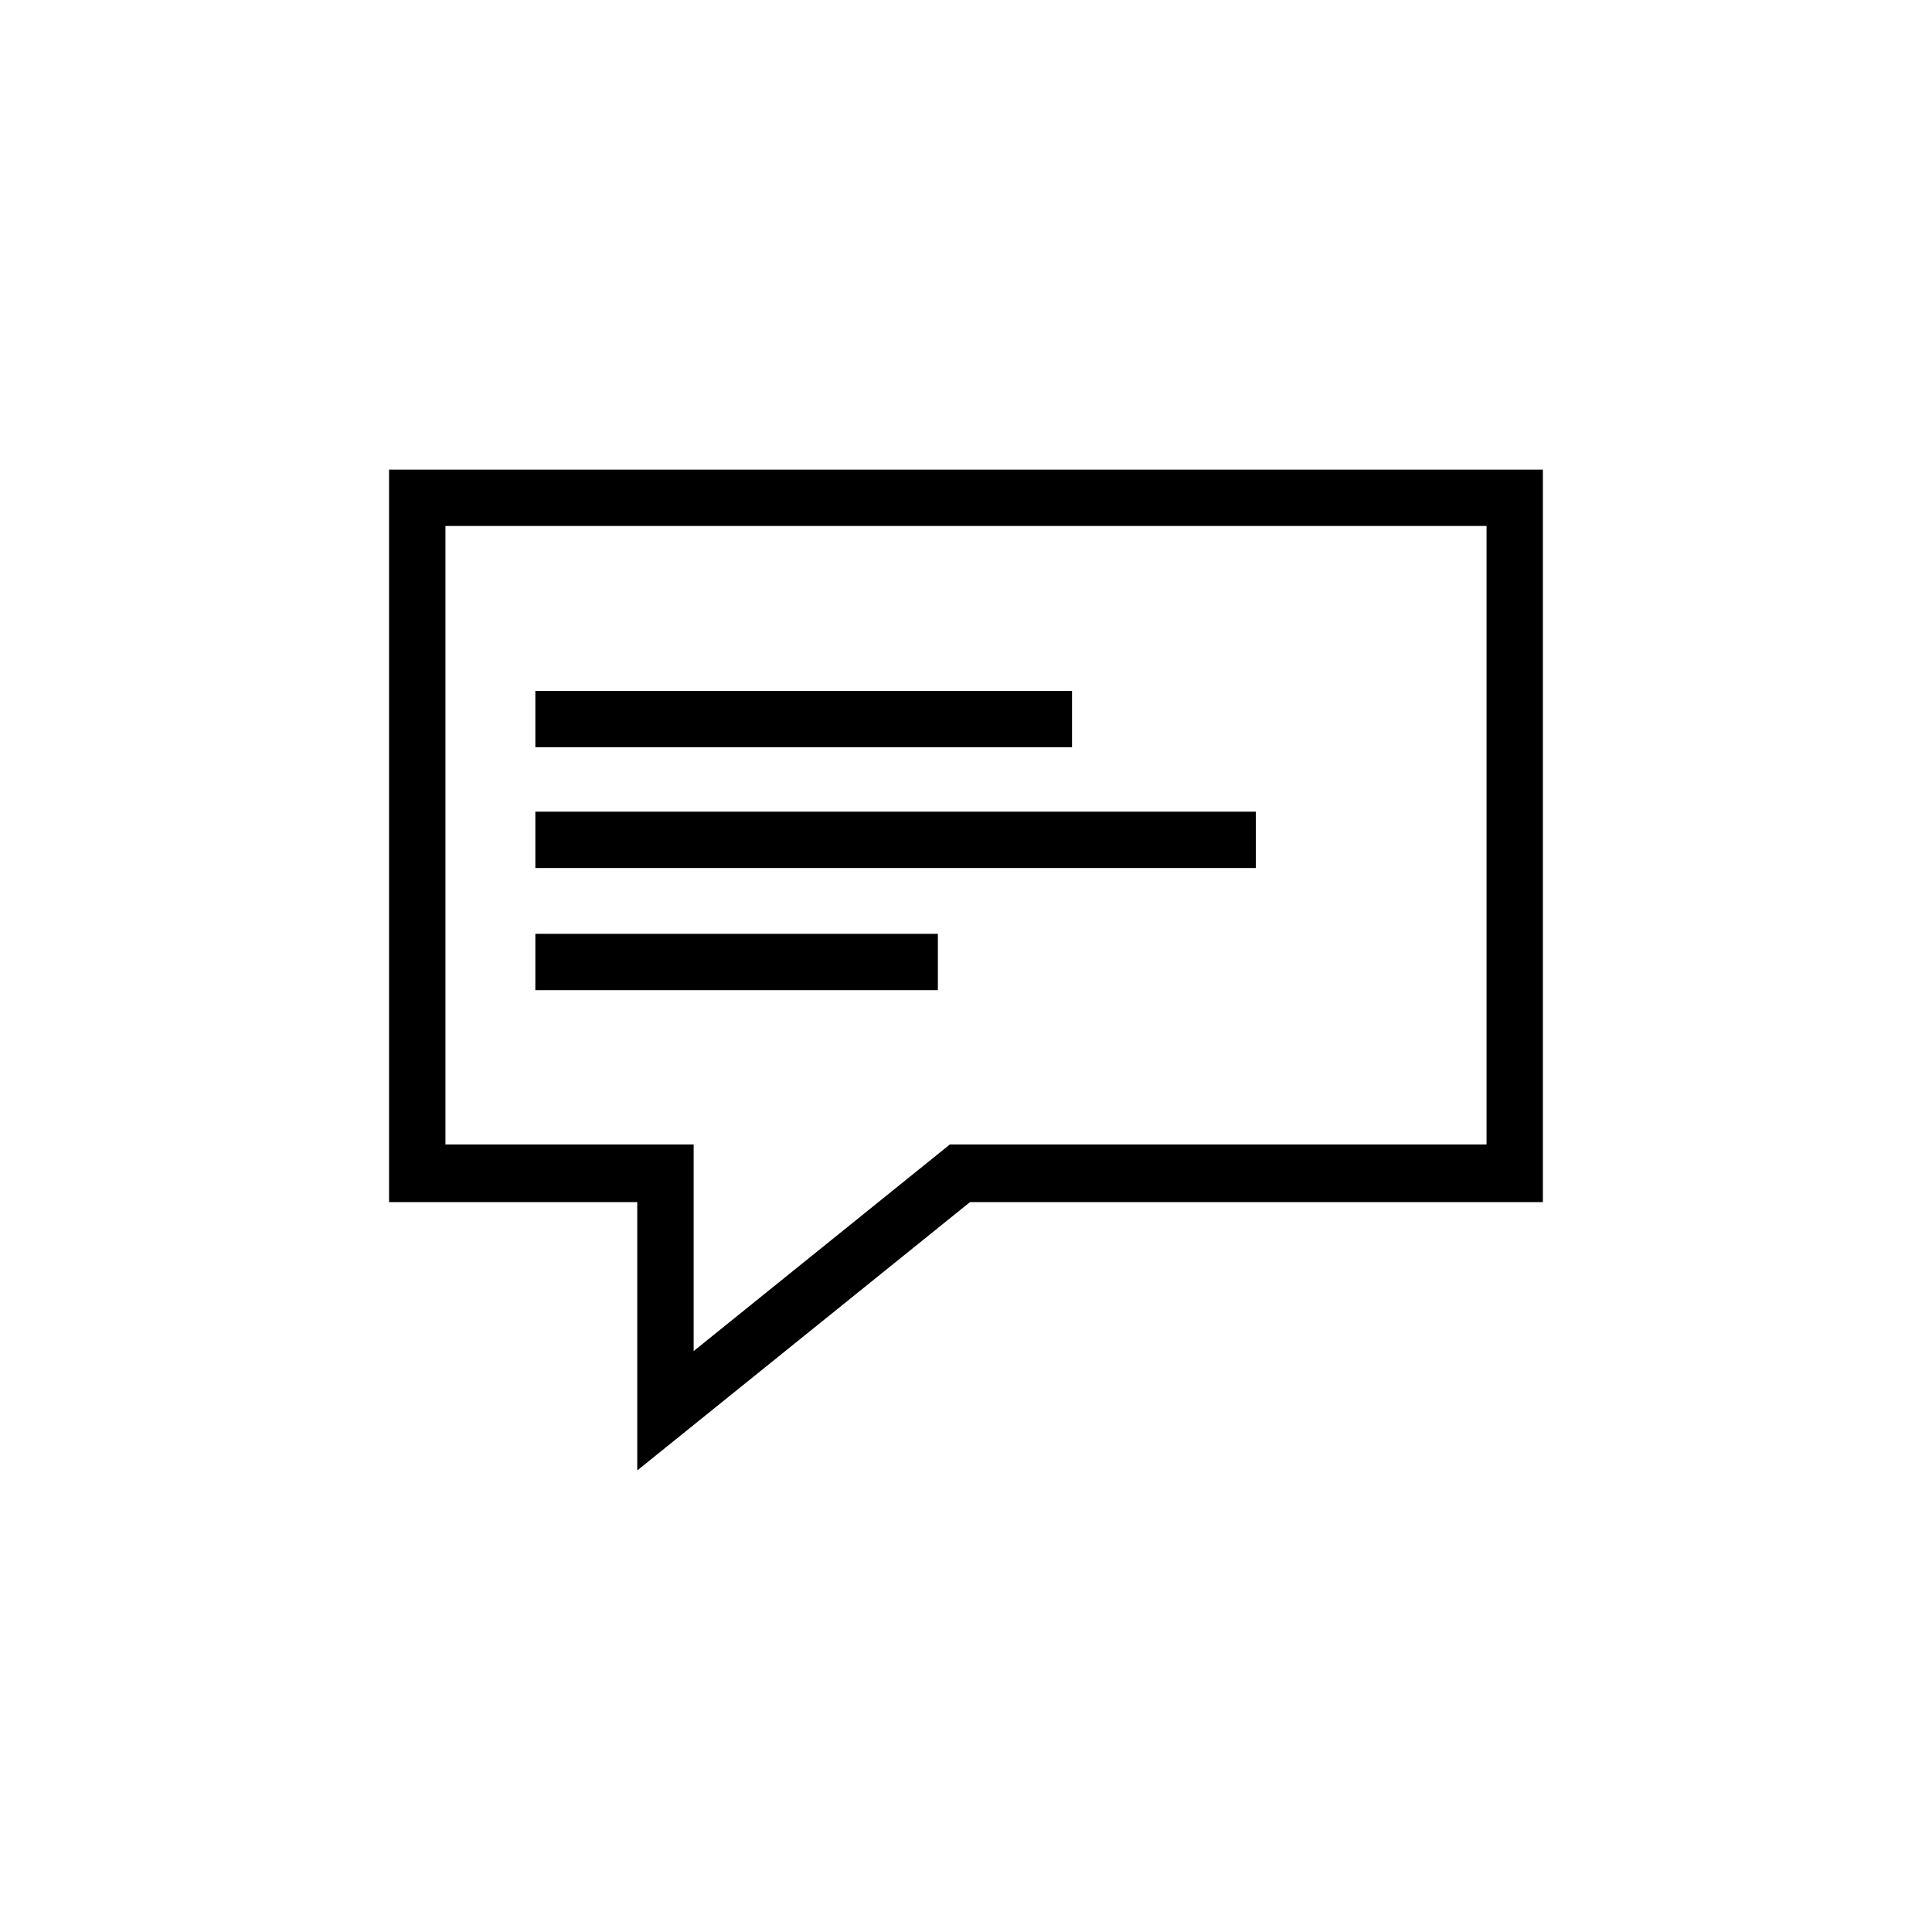 <svg xmlns="http://www.w3.org/2000/svg" width="32" height="32" viewBox="0 0 32 32"><path d="M6.444 7.778v12.133h4.111v4.444l5.511-4.444h9.489V7.778H6.444zm5.045 14.6v-3.422H7.378V8.712h17.244v10.244h-8.889l-4.244 3.422z"/><path d="M8.867 11.444h8.889v.933H8.867v-.933zM8.867 13.444H20.8v.933H8.867v-.933zM8.867 15.467h6.667v.933H8.867v-.933z"/></svg>